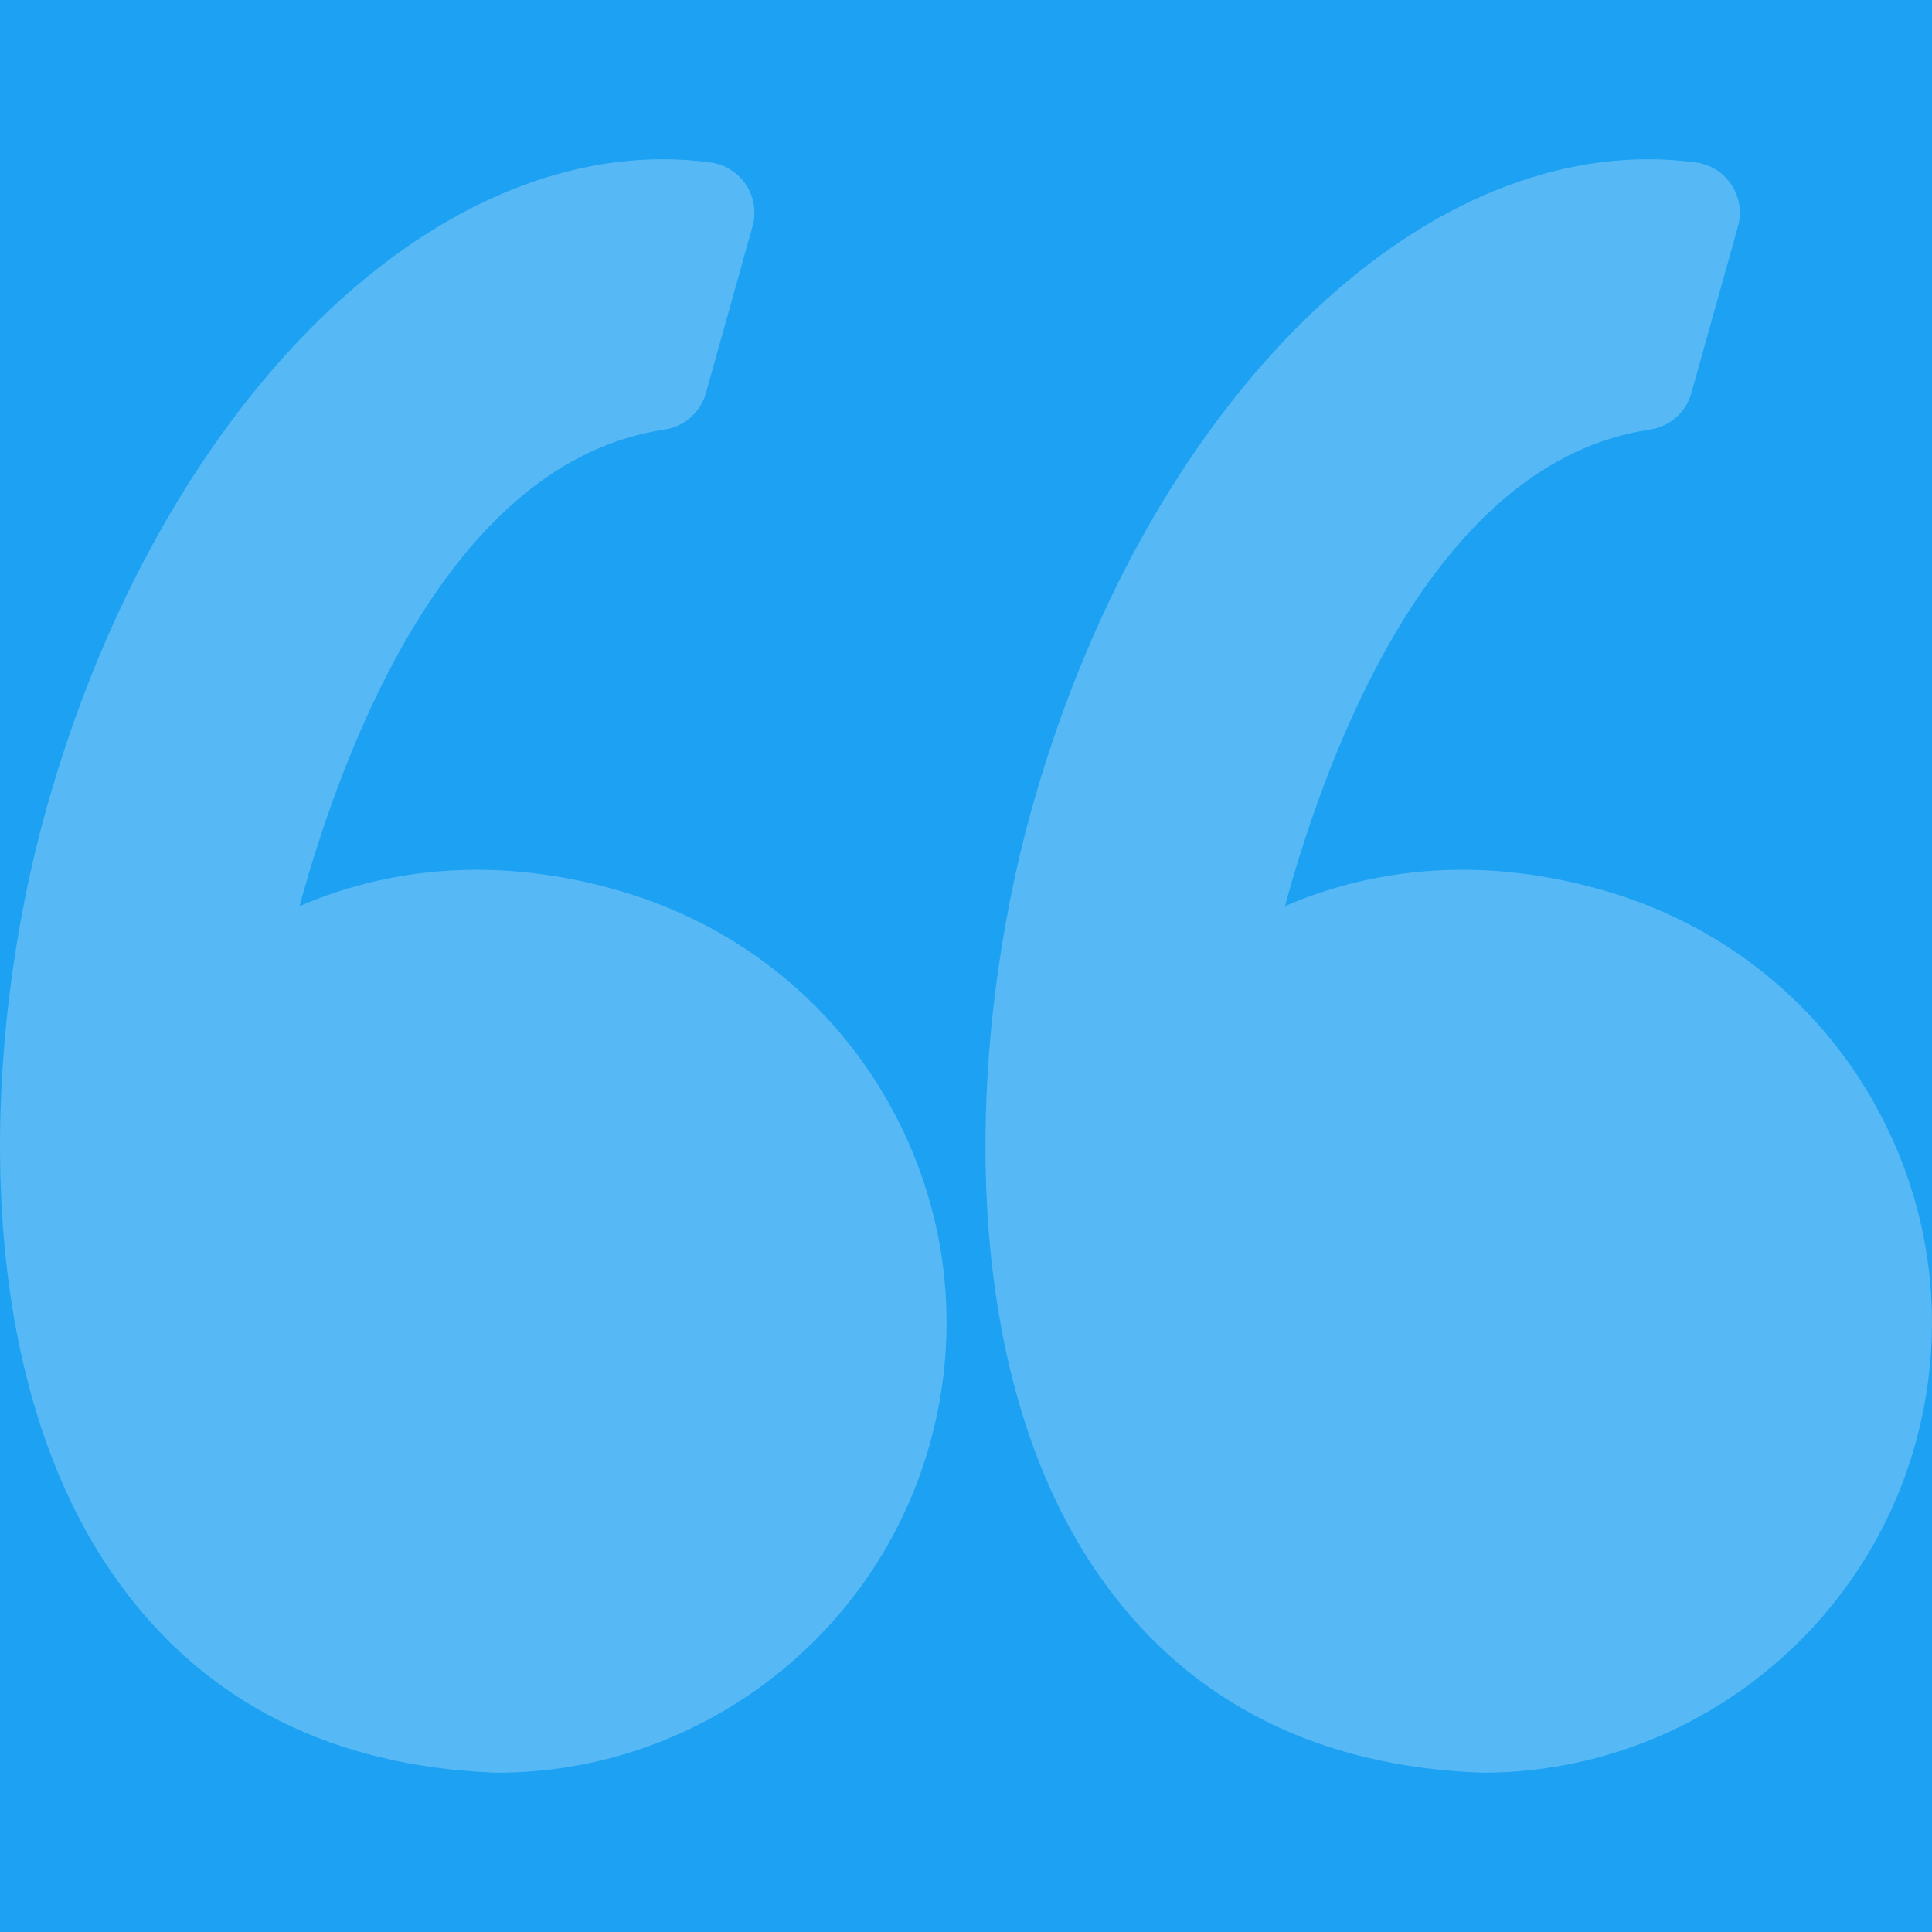 <svg width="47" height="47" viewBox="0 0 47 47" fill="none" xmlns="http://www.w3.org/2000/svg">
<rect width="47" height="47" fill="#1DA1F2"/>
<path d="M15.043 21.663C13.885 21.329 12.727 21.16 11.601 21.16C9.863 21.16 8.412 21.558 7.287 22.044C8.371 18.073 10.977 11.222 16.167 10.45C16.648 10.379 17.042 10.031 17.173 9.563L18.307 5.506C18.403 5.163 18.346 4.796 18.151 4.498C17.955 4.2 17.64 4.001 17.288 3.953C16.905 3.901 16.514 3.874 16.127 3.874C9.897 3.874 3.727 10.377 1.124 19.688C-0.405 25.151 -0.853 33.363 2.912 38.532C5.018 41.425 8.092 42.97 12.047 43.124C12.063 43.124 12.079 43.125 12.095 43.125C16.975 43.125 21.302 39.839 22.618 35.134C23.405 32.321 23.049 29.371 21.616 26.826C20.199 24.309 17.865 22.474 15.043 21.663Z" fill="white" fill-opacity="0.25"/>
<path d="M45.589 26.826C44.172 24.309 41.837 22.474 39.015 21.663C37.858 21.329 36.7 21.16 35.575 21.16C33.836 21.16 32.384 21.558 31.259 22.044C32.344 18.073 34.949 11.222 40.14 10.45C40.621 10.379 41.014 10.031 41.146 9.563L42.28 5.506C42.376 5.163 42.319 4.796 42.124 4.498C41.928 4.2 41.614 4.001 41.261 3.953C40.878 3.901 40.488 3.874 40.1 3.874C33.87 3.874 27.7 10.377 25.096 19.688C23.568 25.151 23.12 33.363 26.885 38.533C28.991 41.425 32.065 42.971 36.02 43.124C36.036 43.125 36.052 43.125 36.069 43.125C40.948 43.125 45.276 39.839 46.592 35.134C47.377 32.322 47.021 29.371 45.589 26.826Z" fill="white" fill-opacity="0.25"/>
</svg>
